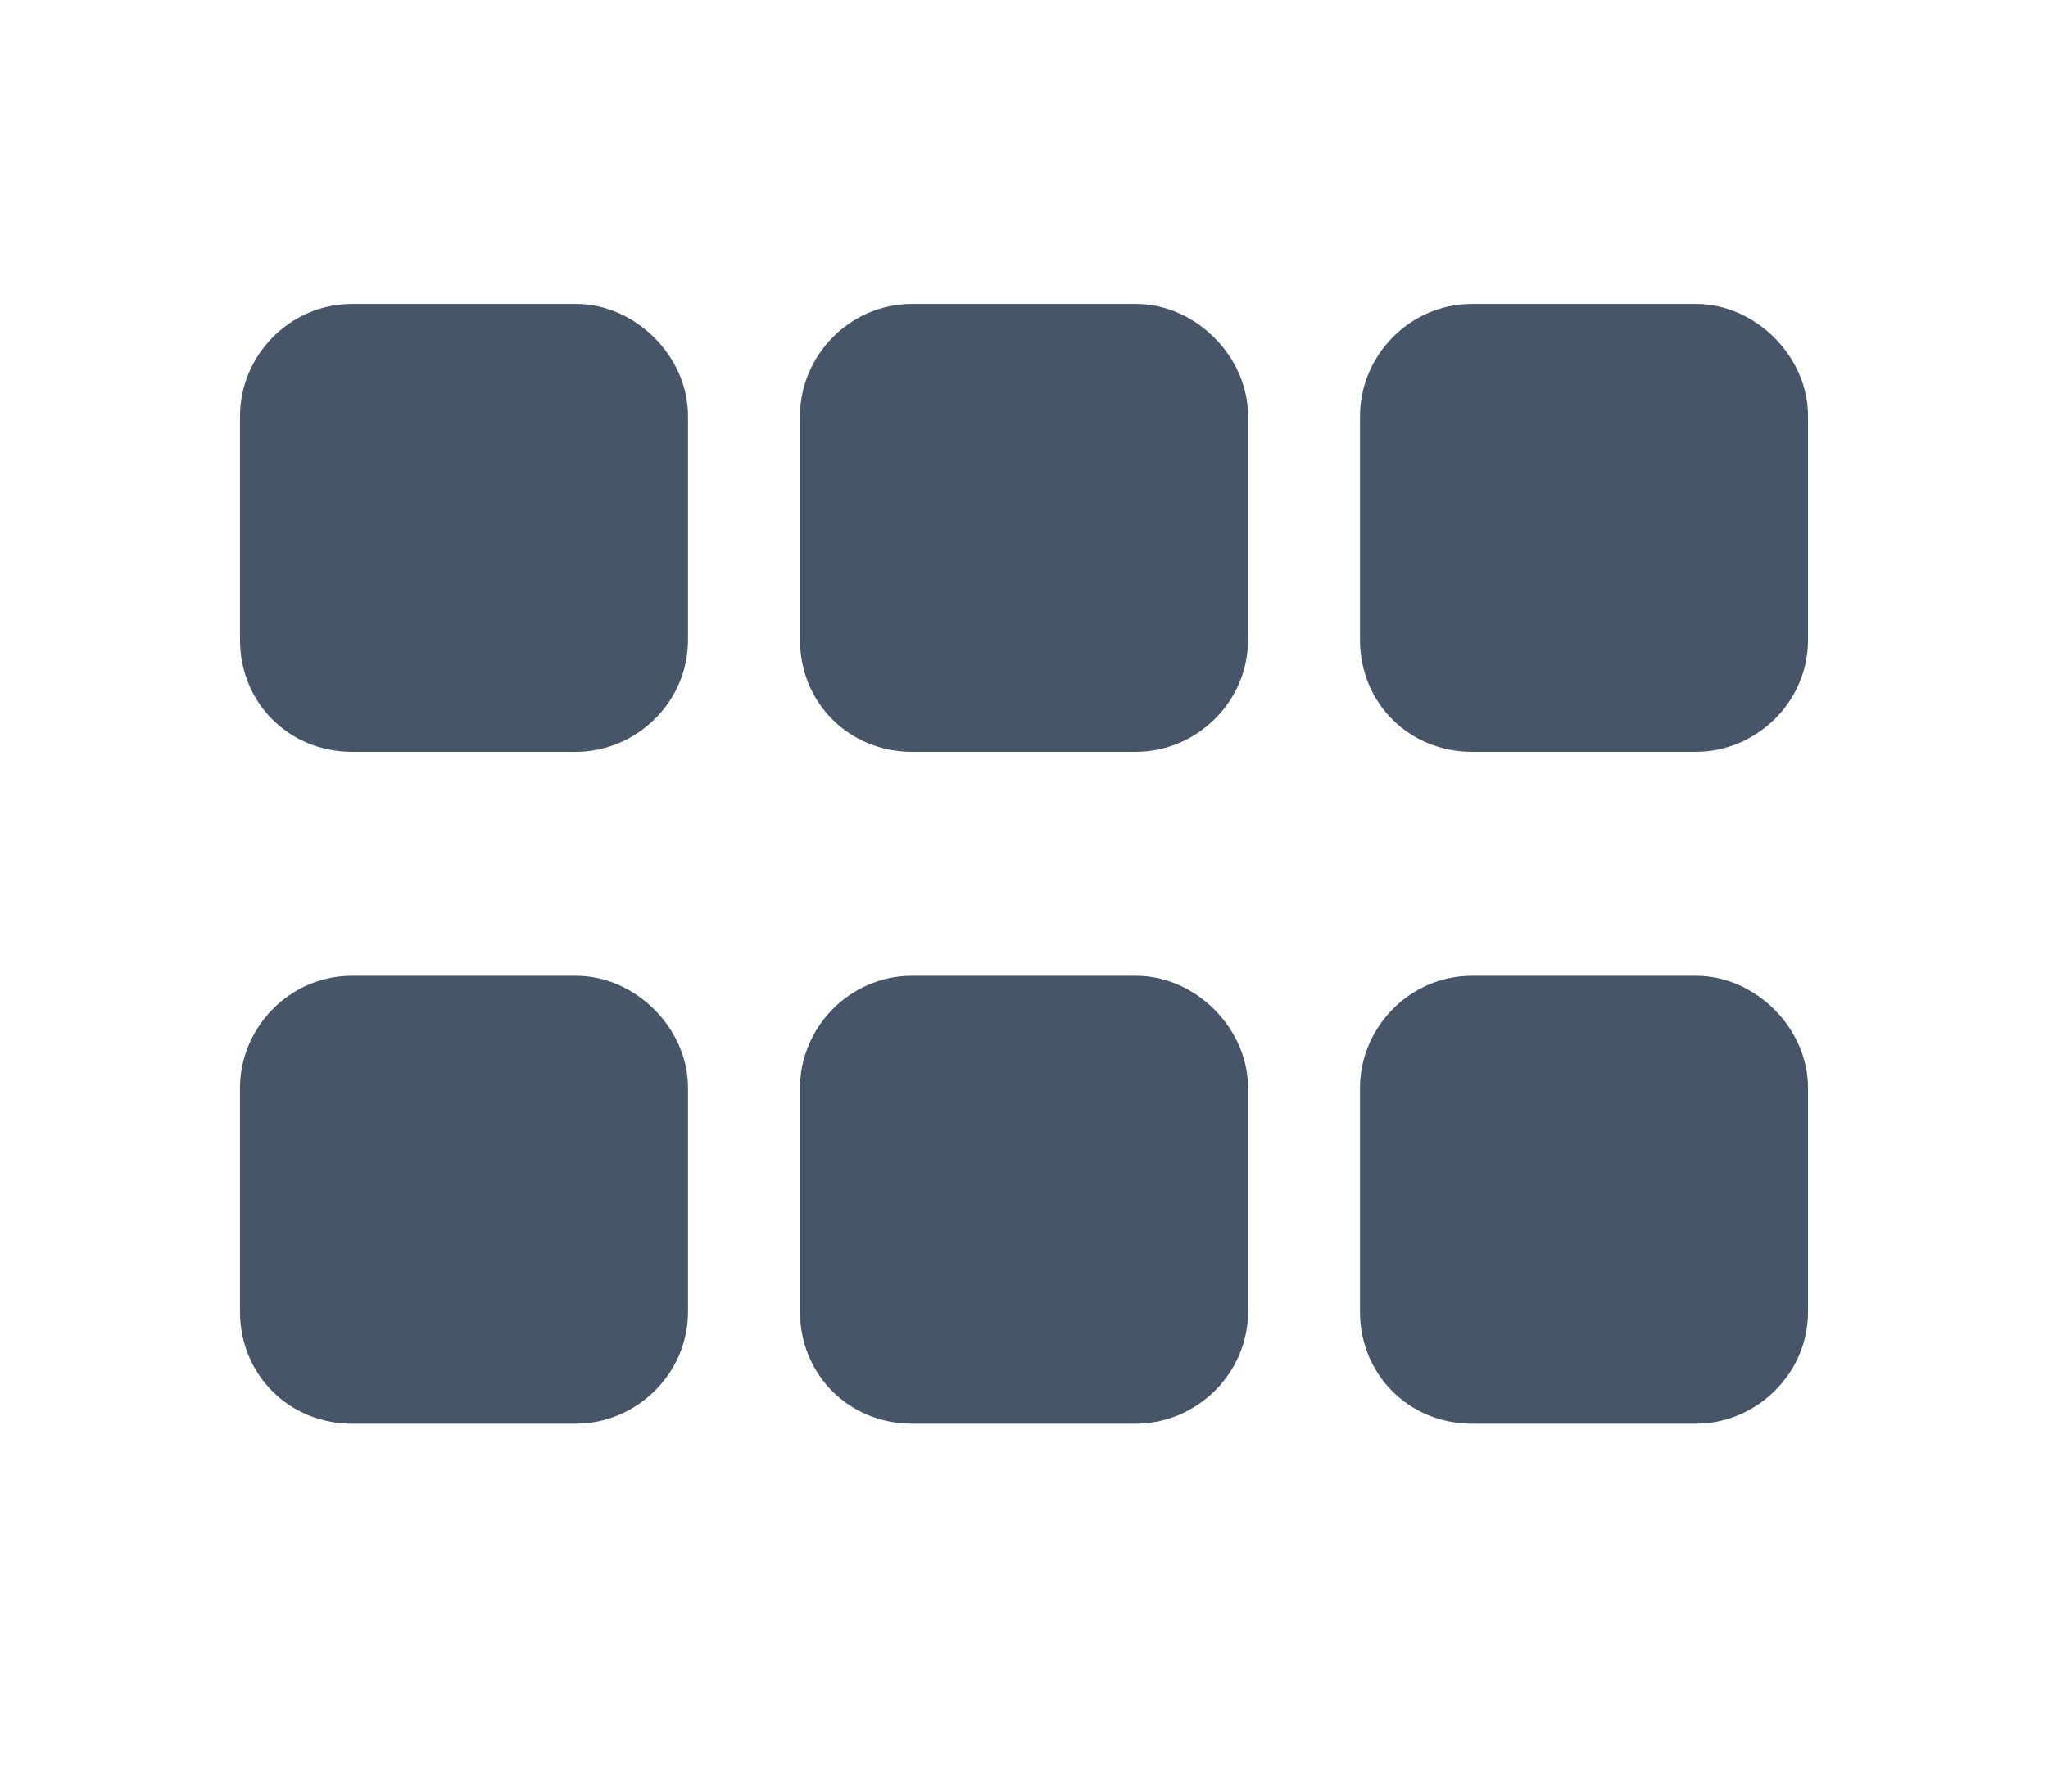 <svg width="16" height="14" viewBox="0 0 16 14" fill="none" xmlns="http://www.w3.org/2000/svg">
<path d="M4.5 7.625C4.965 7.625 5.375 8.035 5.375 8.5V10.25C5.375 10.742 4.965 11.125 4.5 11.125H2.75C2.258 11.125 1.875 10.742 1.875 10.25V8.5C1.875 8.035 2.258 7.625 2.75 7.625H4.5ZM8.875 7.625C9.34 7.625 9.75 8.035 9.75 8.5V10.25C9.75 10.742 9.34 11.125 8.875 11.125H7.125C6.633 11.125 6.25 10.742 6.25 10.25V8.5C6.25 8.035 6.633 7.625 7.125 7.625H8.875ZM13.25 7.625C13.715 7.625 14.125 8.035 14.125 8.5V10.25C14.125 10.742 13.715 11.125 13.25 11.125H11.5C11.008 11.125 10.625 10.742 10.625 10.25V8.5C10.625 8.035 11.008 7.625 11.5 7.625H13.25ZM4.5 2.375C4.965 2.375 5.375 2.785 5.375 3.25V5C5.375 5.492 4.965 5.875 4.5 5.875H2.75C2.258 5.875 1.875 5.492 1.875 5V3.25C1.875 2.785 2.258 2.375 2.75 2.375H4.5ZM8.875 2.375C9.34 2.375 9.75 2.785 9.75 3.25V5C9.75 5.492 9.34 5.875 8.875 5.875H7.125C6.633 5.875 6.25 5.492 6.25 5V3.25C6.25 2.785 6.633 2.375 7.125 2.375H8.875ZM13.25 2.375C13.715 2.375 14.125 2.785 14.125 3.25V5C14.125 5.492 13.715 5.875 13.25 5.875H11.5C11.008 5.875 10.625 5.492 10.625 5V3.25C10.625 2.785 11.008 2.375 11.5 2.375H13.25Z" fill="#475569"/>
</svg>
